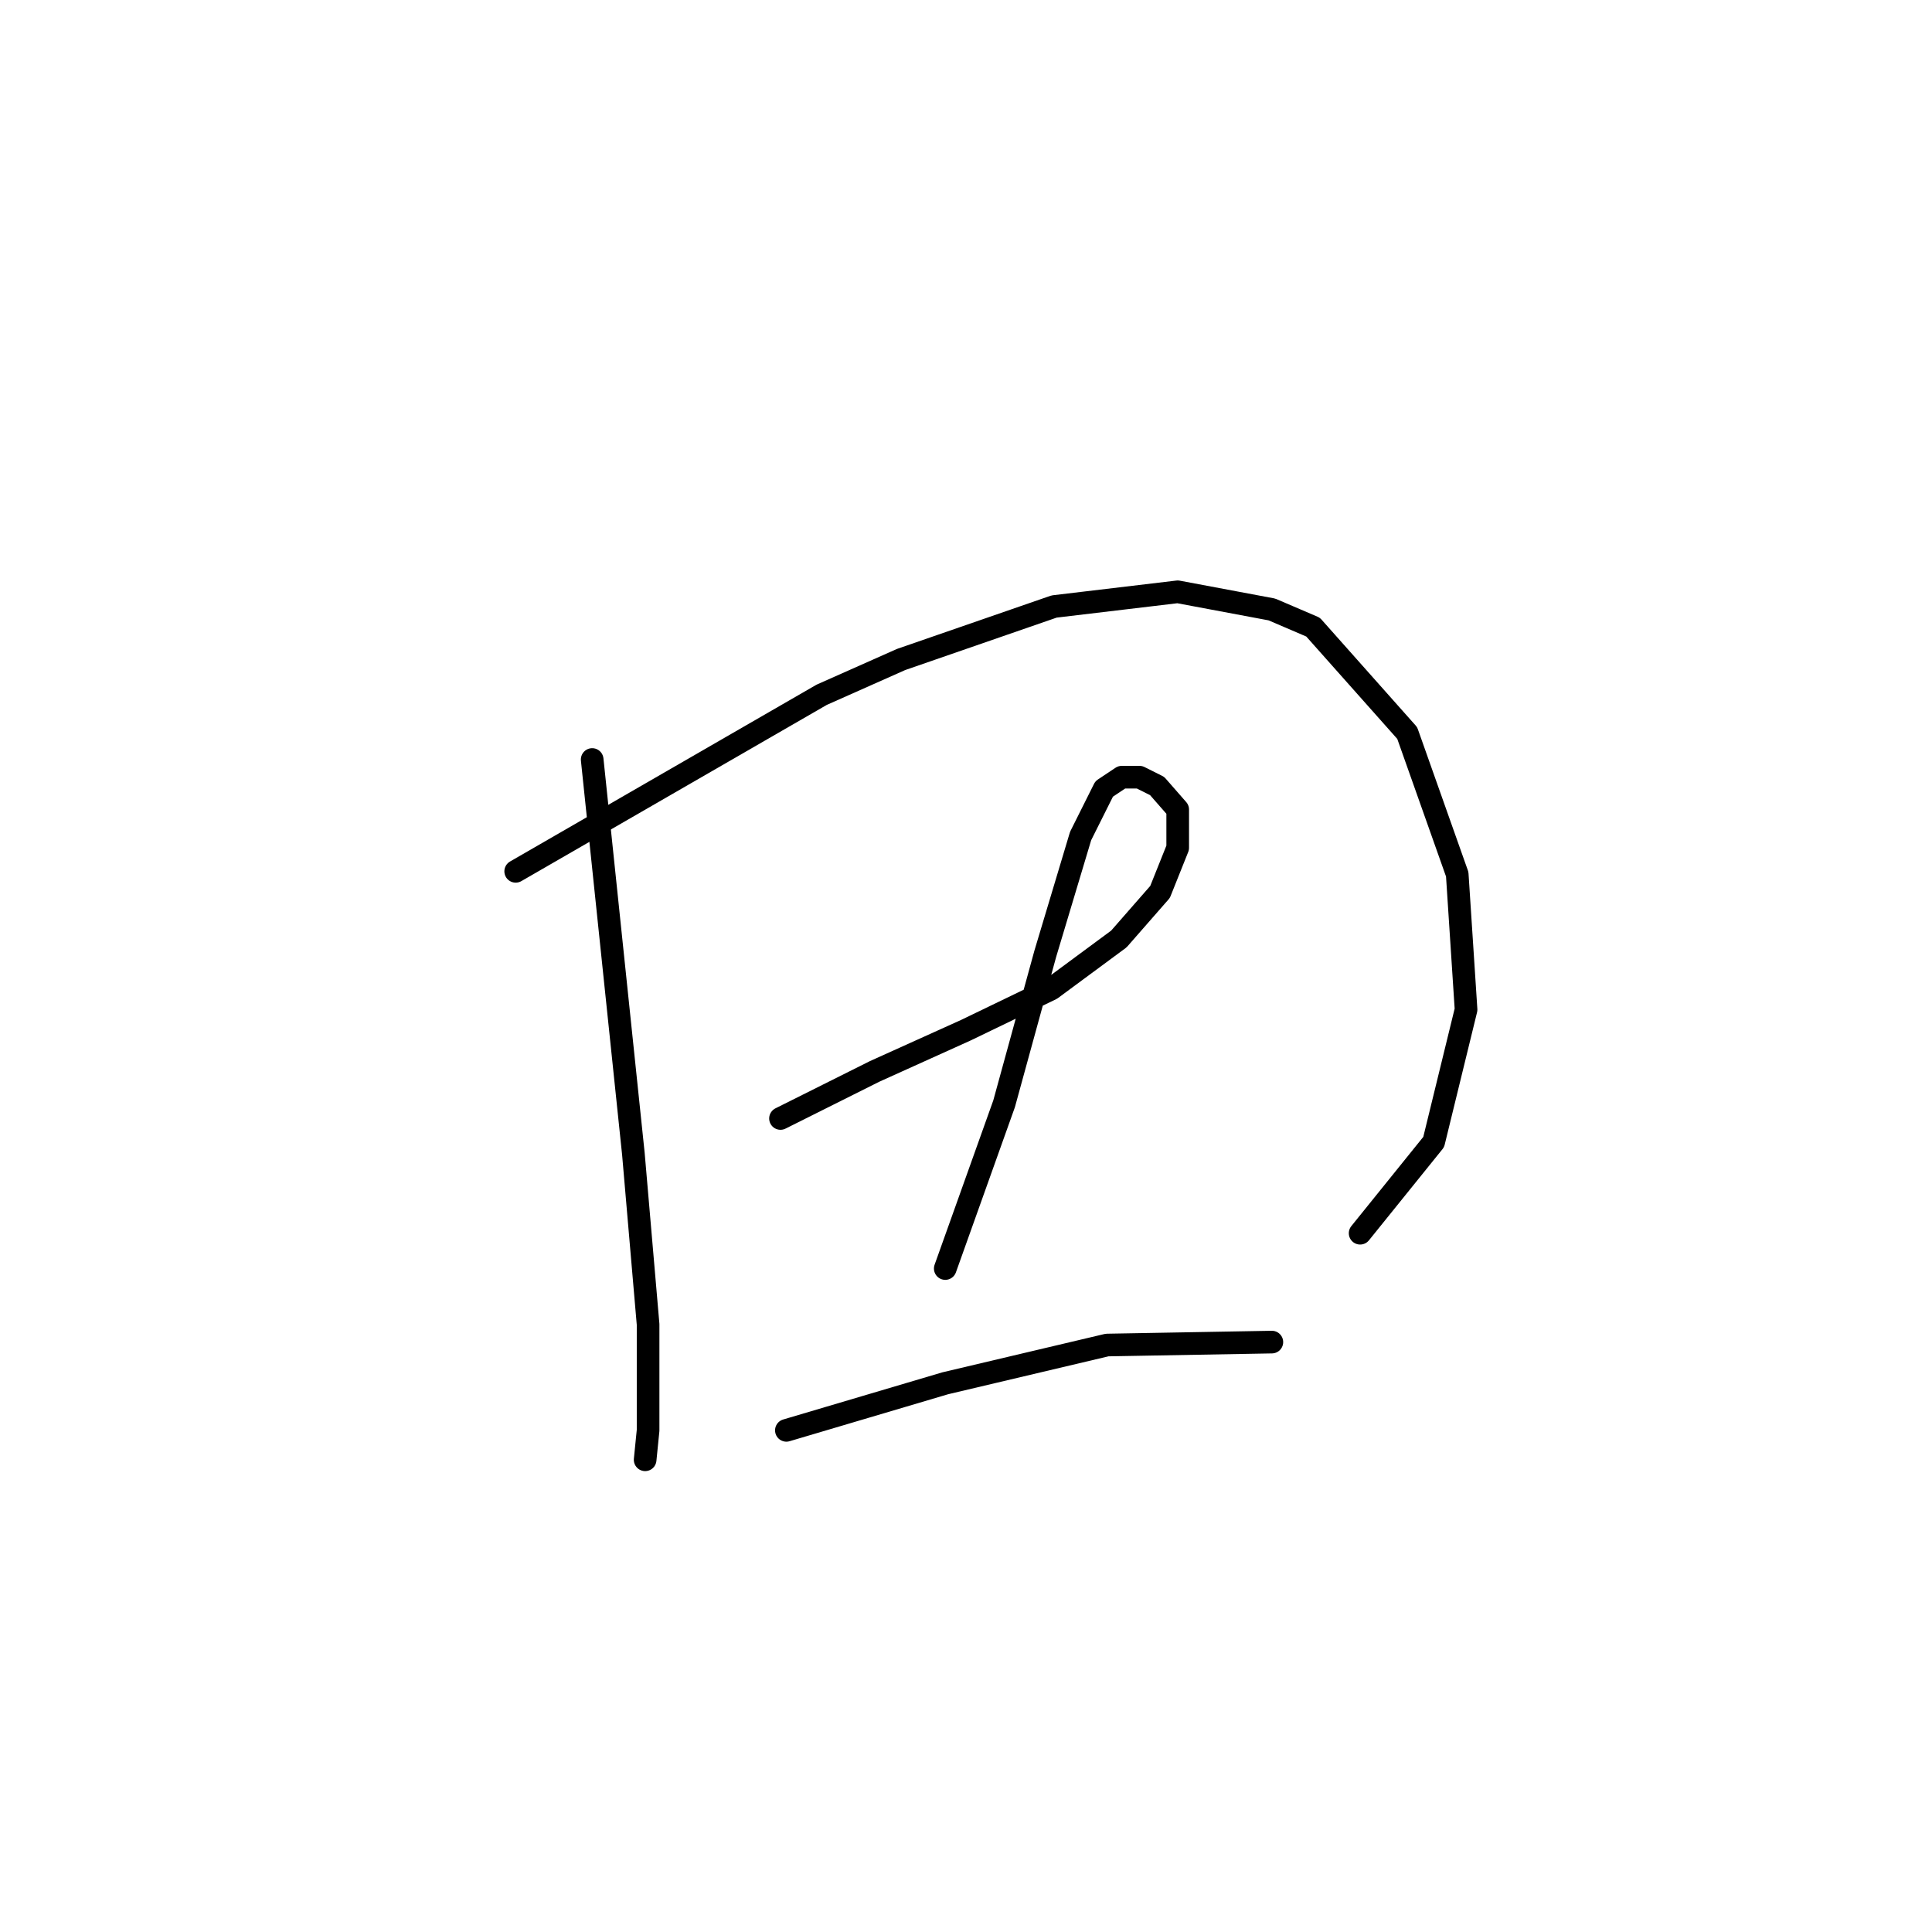 <?xml version="1.0" standalone="no"?>
    <svg width="256" height="256" xmlns="http://www.w3.org/2000/svg" version="1.1">
    <polyline stroke="black" stroke-width="3" stroke-linecap="round" fill="transparent" stroke-linejoin="round" points="78.467 100.639 81.196 126.761 83.926 152.882 85.875 175.495 85.875 189.53 85.485 193.429 85.485 193.429 " />
        <polyline stroke="black" stroke-width="3" stroke-linecap="round" fill="transparent" stroke-linejoin="round" points="68.331 115.455 88.604 103.758 108.877 92.062 119.404 87.384 139.677 80.366 156.052 78.417 168.528 80.756 173.986 83.095 186.462 97.131 193.09 115.844 194.26 133.779 189.971 151.323 180.224 163.409 180.224 163.409 " />
        <polyline stroke="black" stroke-width="3" stroke-linecap="round" fill="transparent" stroke-linejoin="round" points="103.419 148.204 109.657 145.085 115.895 141.966 127.981 136.508 139.287 131.049 148.254 124.422 153.713 118.184 156.052 112.336 156.052 107.267 153.323 104.148 150.984 102.979 148.644 102.979 146.305 104.538 143.186 110.776 138.508 126.371 133.049 146.255 125.252 168.087 125.252 168.087 " />
        <polyline stroke="black" stroke-width="3" stroke-linecap="round" fill="transparent" stroke-linejoin="round" points="104.199 189.53 114.725 186.411 125.252 183.292 146.695 178.224 168.528 177.834 168.528 177.834 " />
        </svg>
